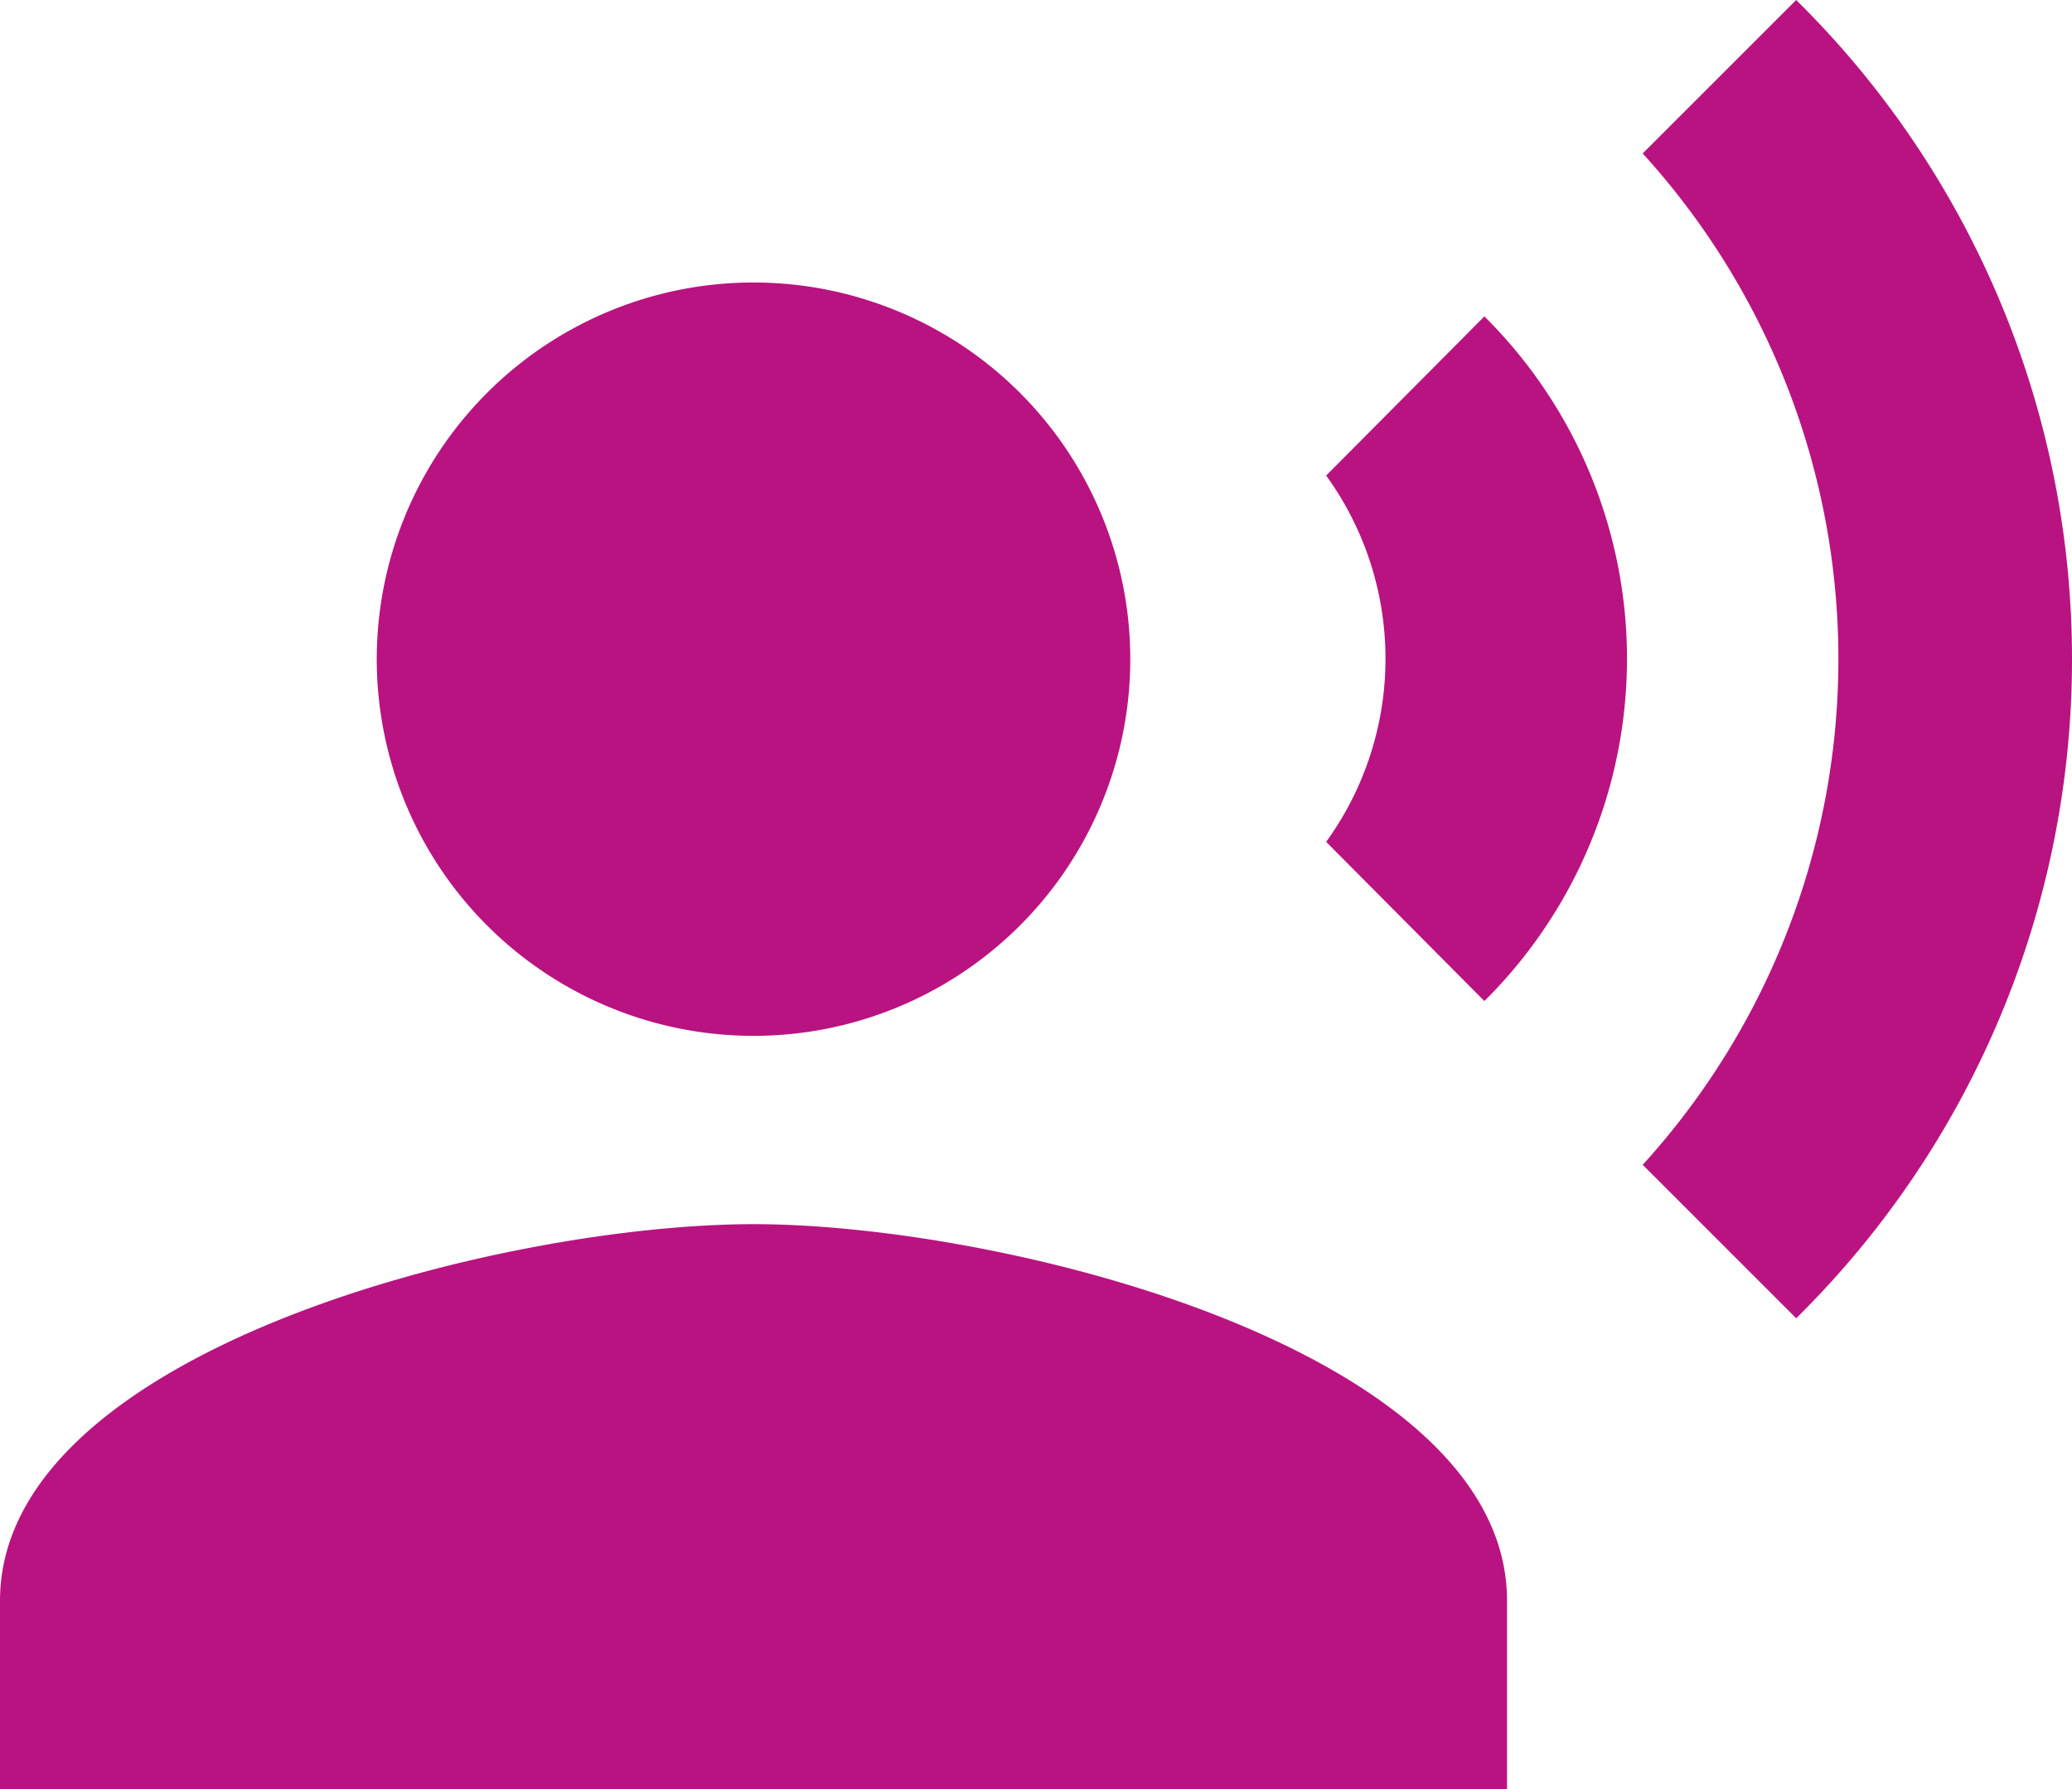 <svg xmlns="http://www.w3.org/2000/svg" width="28.35" height="24.486" viewBox="0 0 28.35 24.486">
  <g id="Icon_material-record-voice-over" data-name="Icon material-record-voice-over" transform="translate(-1.5 -3)">
    <path id="Path_655" data-name="Path 655" d="M17.81,12.655A5.155,5.155,0,1,1,12.655,7.5,5.155,5.155,0,0,1,17.81,12.655Z" transform="translate(-0.845 -0.634)" fill="#b91381"/>
    <path id="Path_656" data-name="Path 656" d="M11.81,19.753c-3.441,0-10.31,1.727-10.31,5.155v2.577H22.12V24.908C22.12,21.48,15.251,19.753,11.81,19.753Zm10-12.423L19.645,9.508a4.275,4.275,0,0,1,0,5.013L21.81,16.7A6.6,6.6,0,0,0,21.81,7.33ZM26.076,3l-2.1,2.1a10.282,10.282,0,0,1,0,13.841l2.1,2.1A12.667,12.667,0,0,0,26.076,3Z" fill="#b91381"/>
  </g>
</svg>
